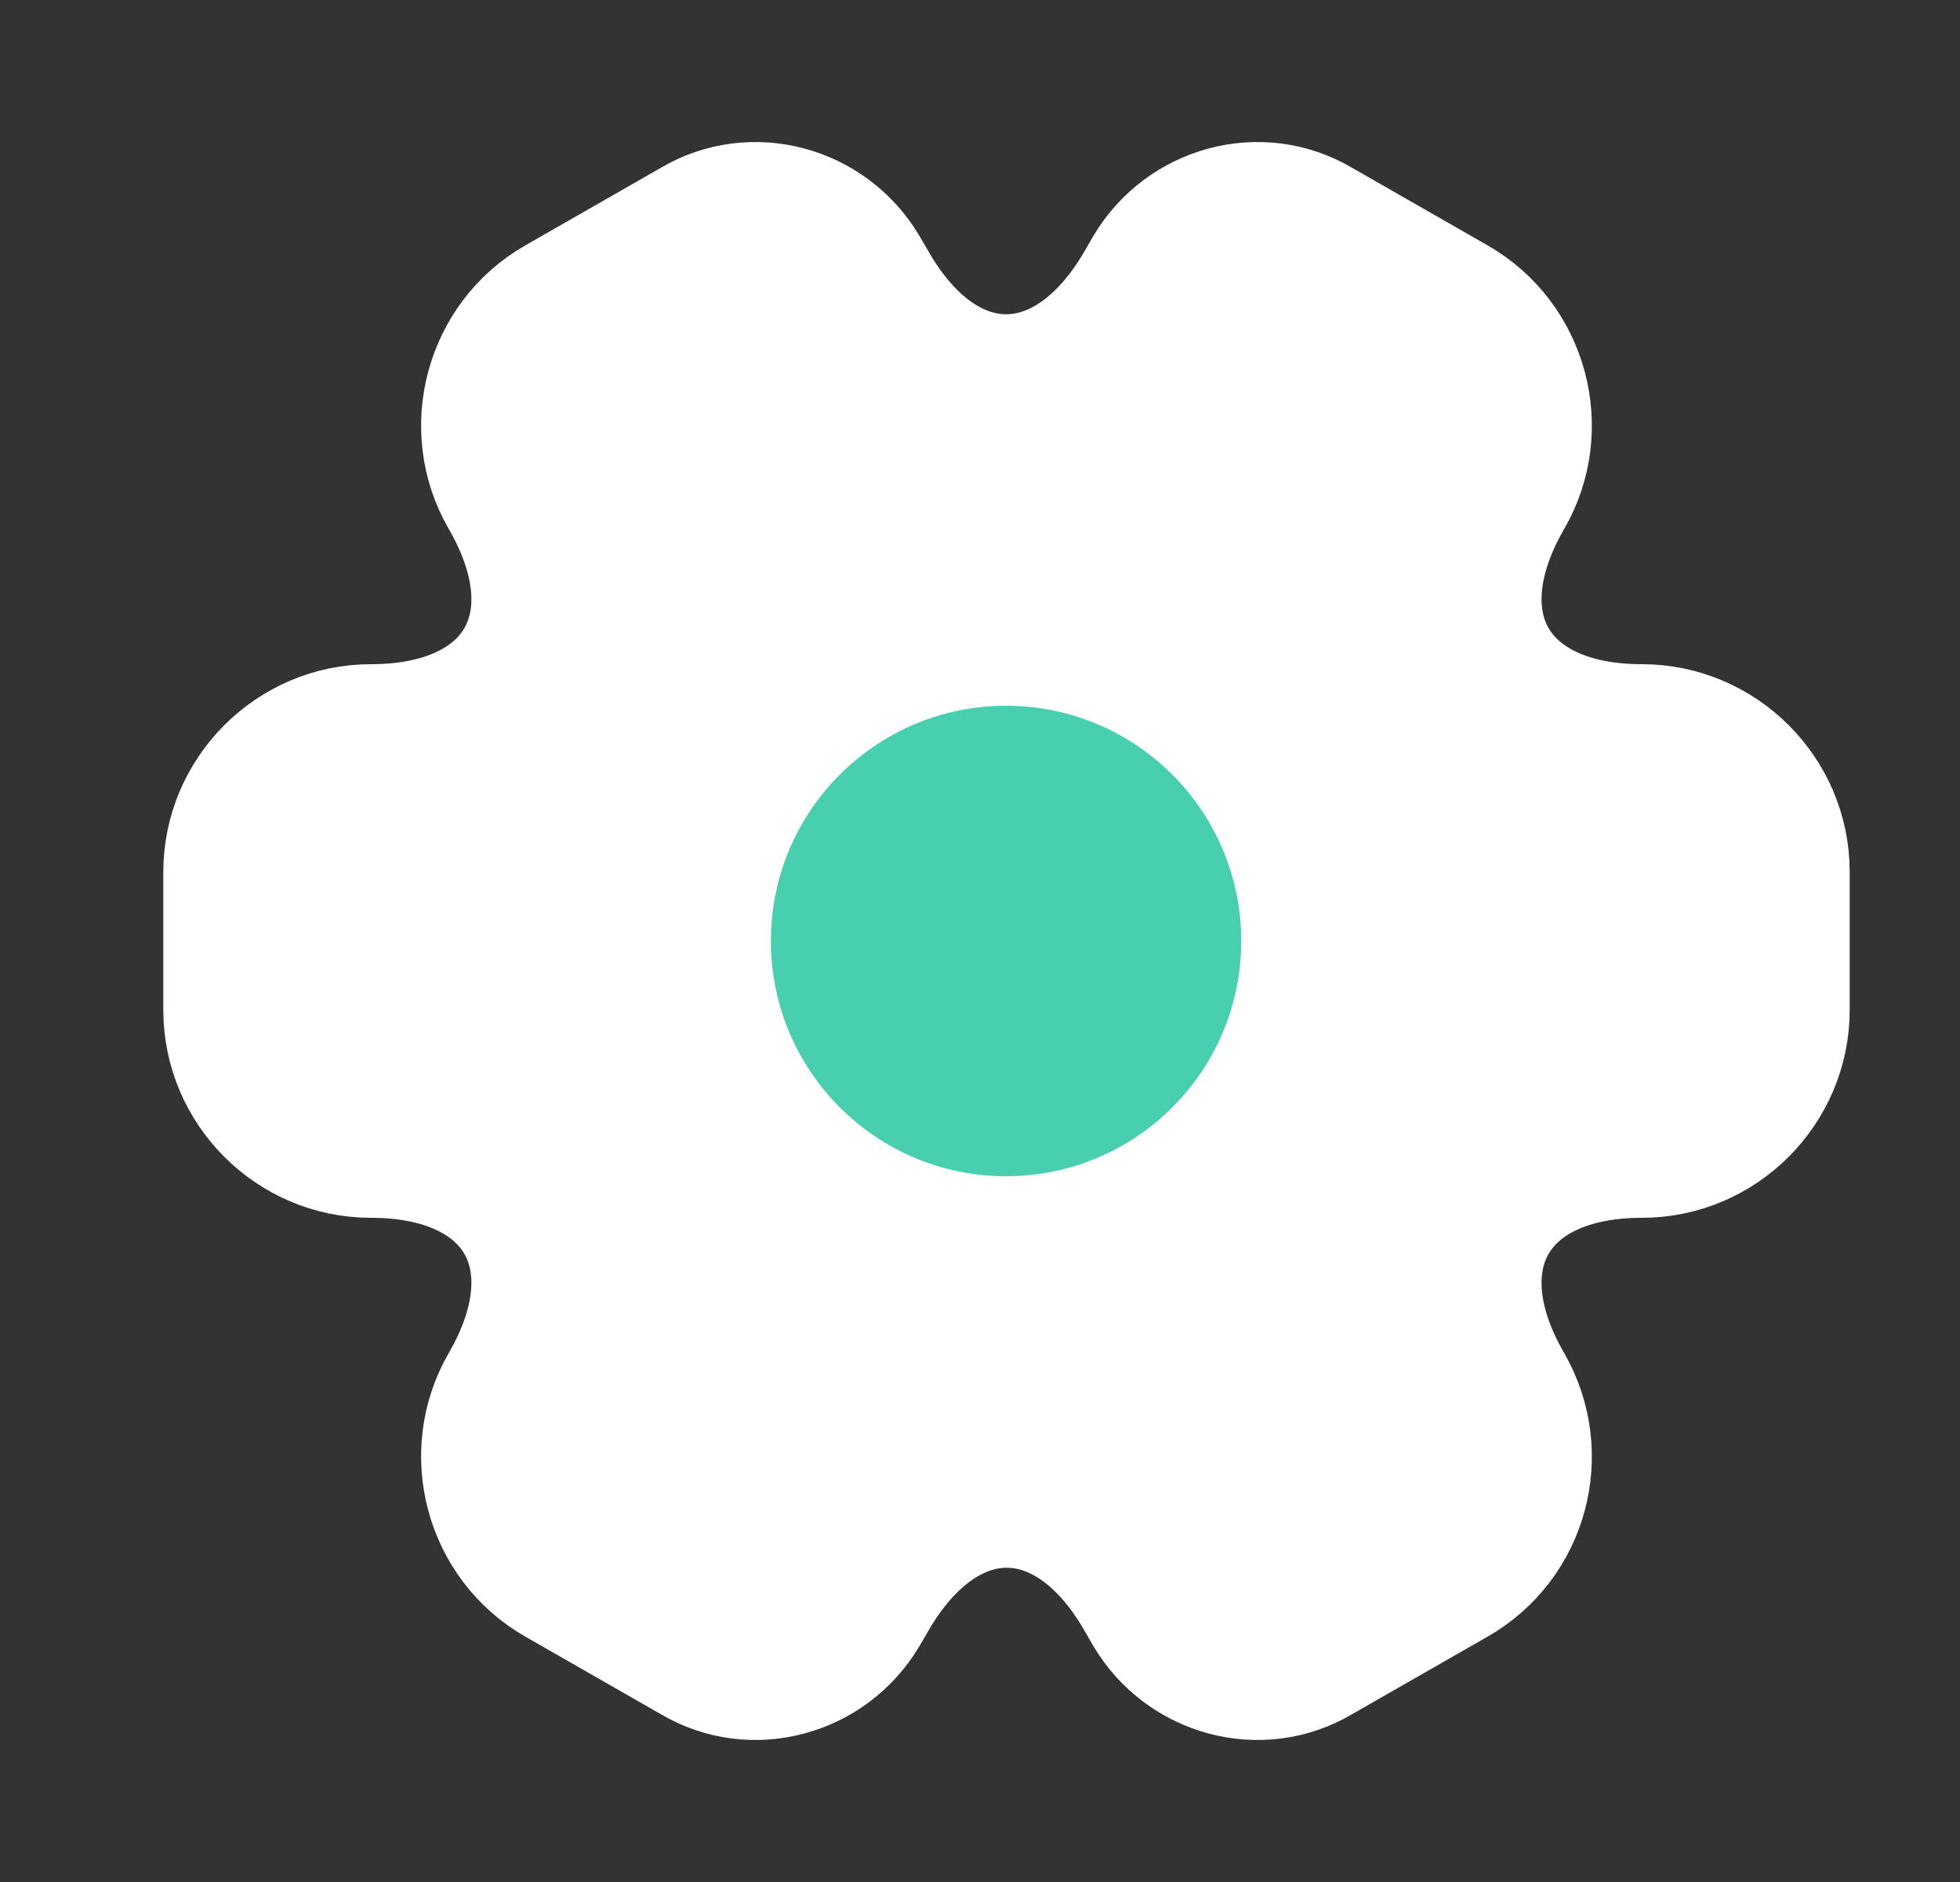 <svg width="25" height="24" viewBox="0 0 25 24" fill="none" xmlns="http://www.w3.org/2000/svg">
<rect x="0" y="0" width="25" height="24" fill="#333333" stroke="none"/>
<path d="M2.833 12.88V11.12C2.833 10.08 3.683 9.22 4.733 9.22C6.543 9.22 7.283 7.94 6.373 6.37C5.853 5.47 6.163 4.3 7.073 3.78L8.803 2.79C9.593 2.32 10.613 2.6 11.082 3.39L11.193 3.58C12.092 5.15 13.572 5.15 14.482 3.58L14.592 3.39C15.062 2.6 16.082 2.32 16.872 2.79L18.602 3.78C19.512 4.3 19.823 5.47 19.302 6.37C18.392 7.94 19.133 9.22 20.942 9.22C21.983 9.22 22.843 10.07 22.843 11.12V12.88C22.843 13.92 21.992 14.78 20.942 14.78C19.133 14.78 18.392 16.06 19.302 17.63C19.823 18.54 19.512 19.7 18.602 20.22L16.872 21.21C16.082 21.68 15.062 21.4 14.592 20.61L14.482 20.42C13.582 18.85 12.102 18.85 11.193 20.42L11.082 20.61C10.613 21.4 9.593 21.68 8.803 21.21L7.073 20.22C6.163 19.7 5.853 18.53 6.373 17.63C7.283 16.06 6.543 14.78 4.733 14.78C3.683 14.78 2.833 13.92 2.833 12.88Z" fill="white" stroke="white" stroke-width="1.5" stroke-miterlimit="10" stroke-linecap="round" stroke-linejoin="round"/>
<path d="M12.832 15C14.489 15 15.832 13.657 15.832 12C15.832 10.343 14.489 9 12.832 9C11.176 9 9.833 10.343 9.833 12C9.833 13.657 11.176 15 12.832 15Z" fill="#47CFB0"/>
</svg>
